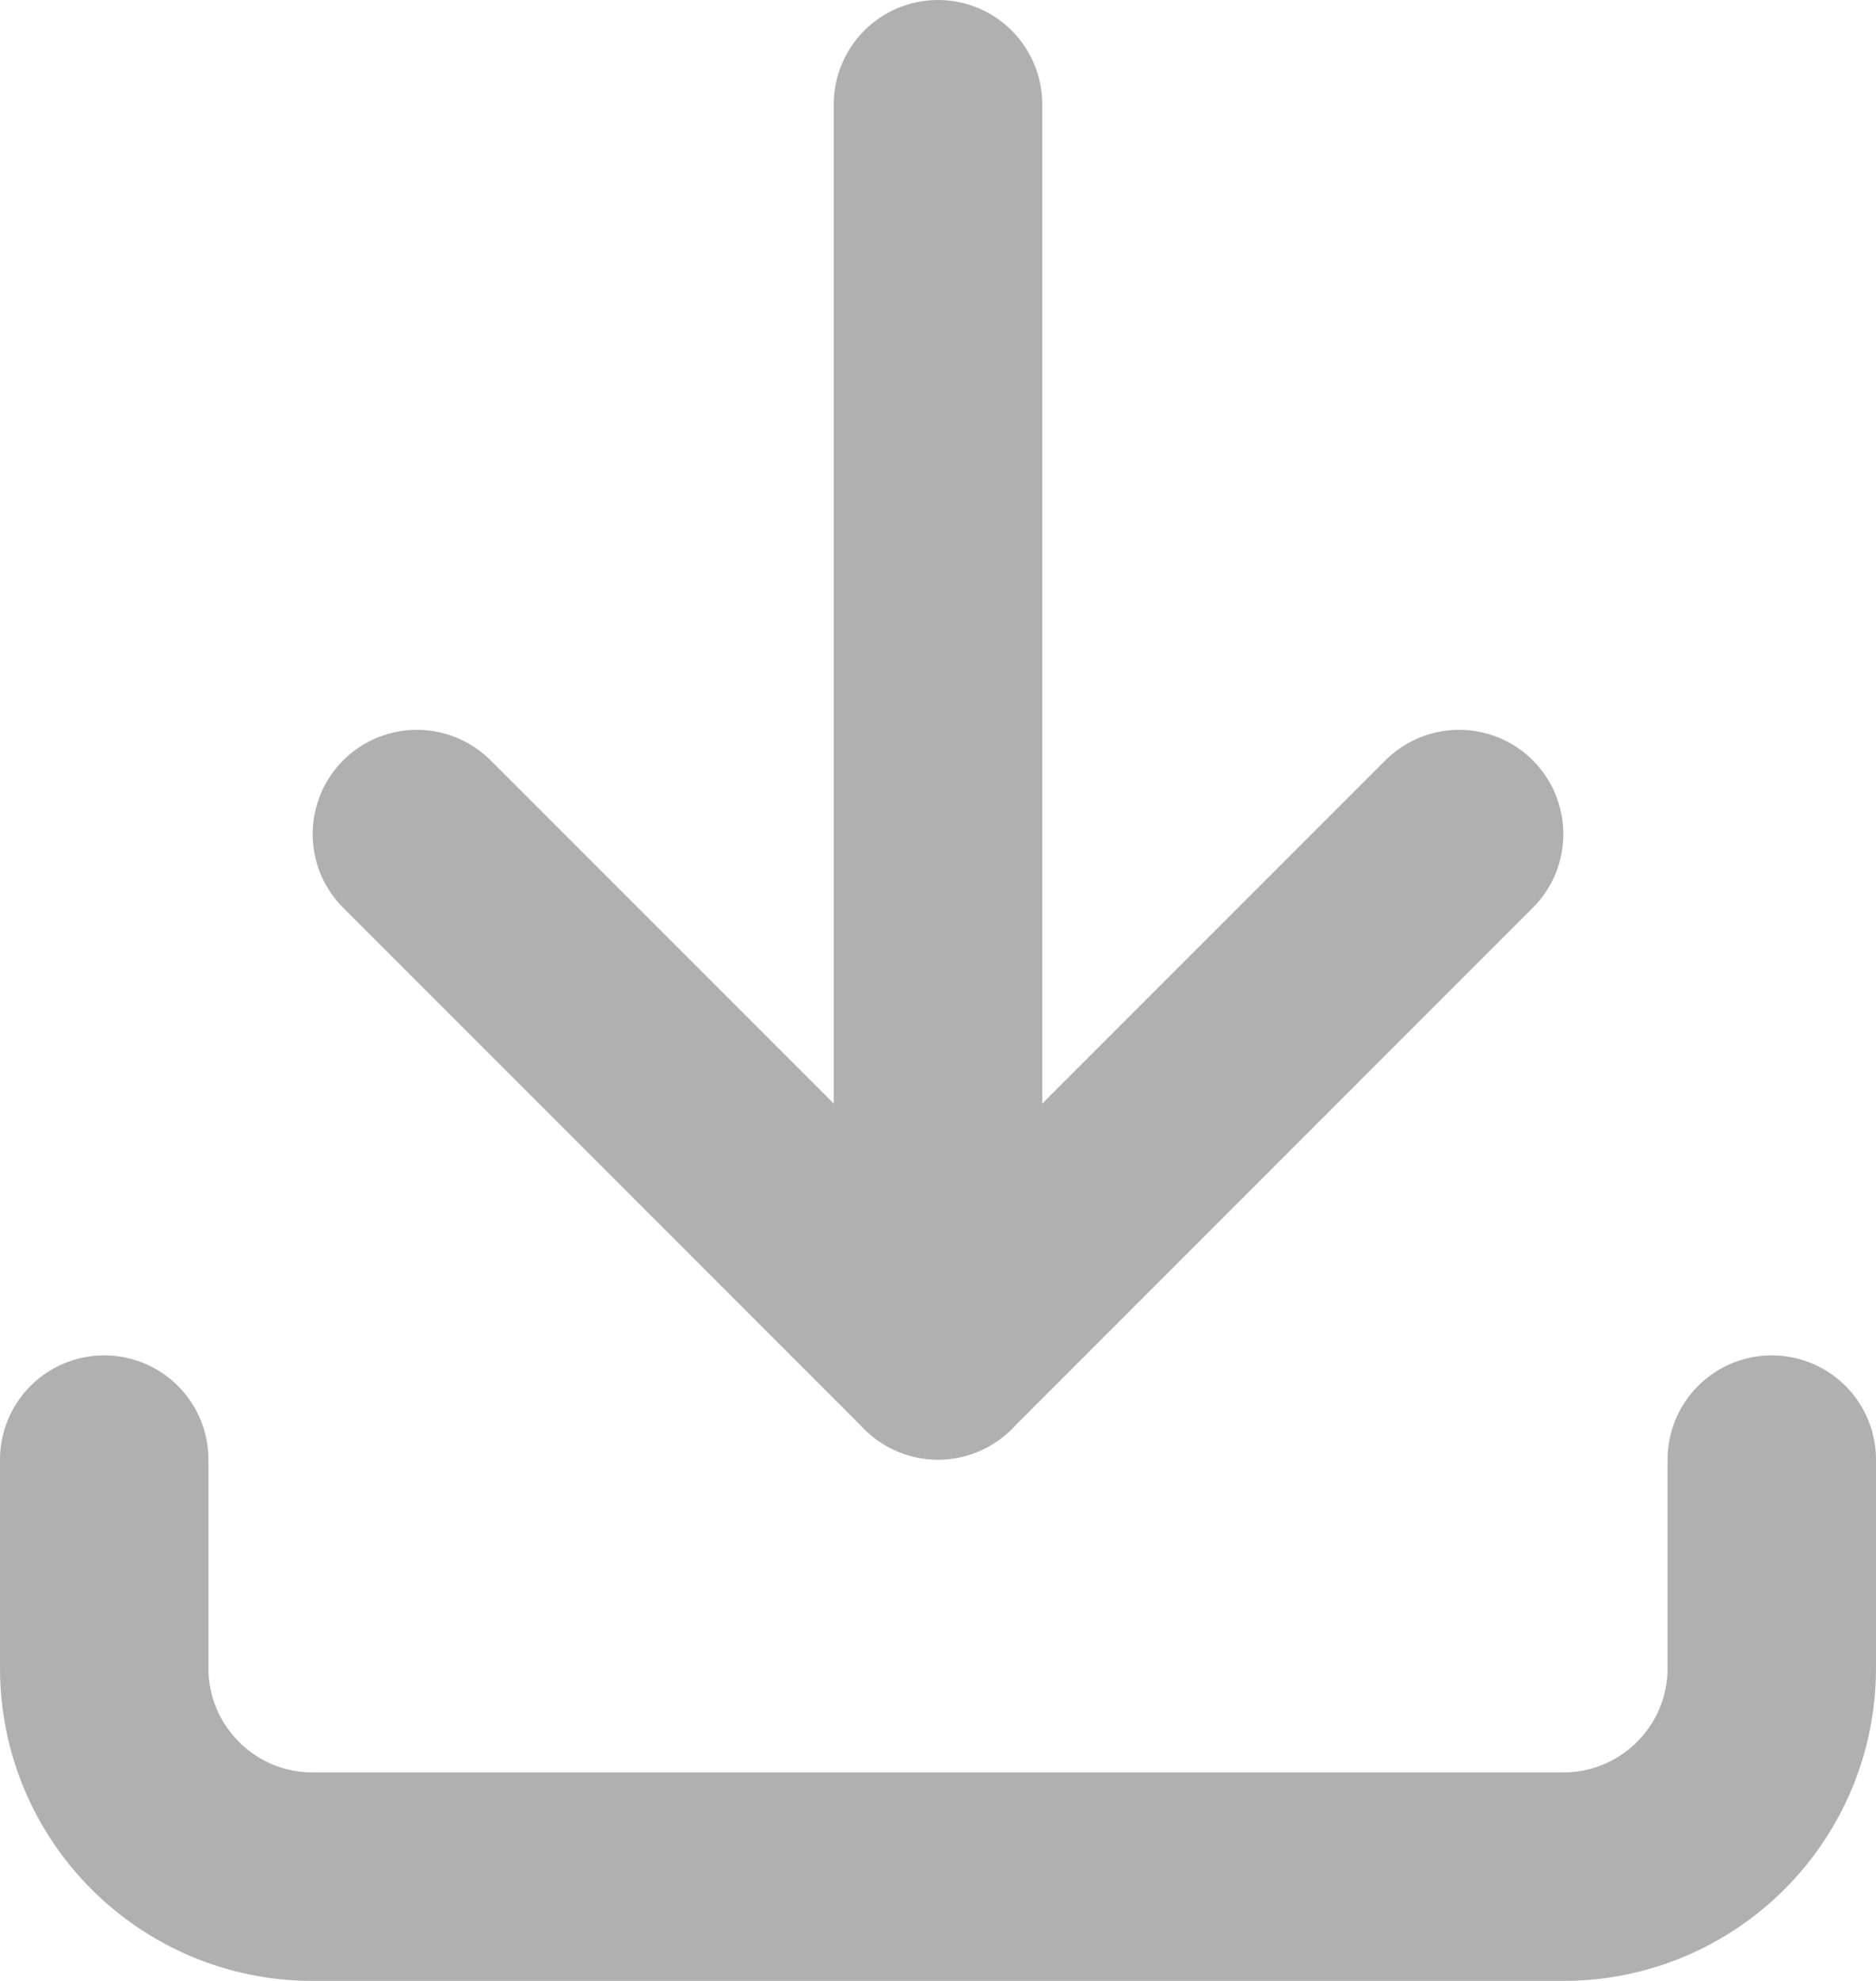 <?xml version="1.0" encoding="UTF-8"?>
<svg width="18px" height="19px" viewBox="0 0 18 19" version="1.1" xmlns="http://www.w3.org/2000/svg" xmlns:xlink="http://www.w3.org/1999/xlink">
    <!-- Generator: Sketch 51.3 (57544) - http://www.bohemiancoding.com/sketch -->
    <title>download</title>
    <desc>Created with Sketch.</desc>
    <defs></defs>
    <g id="Page-1" stroke="none" stroke-width="1" fill="none" fill-rule="evenodd">
        <g id="download" transform="translate(-3, -3)">
            <polygon id="Shape" points="0 0 24 0 24 24 0 24"></polygon>
            <path d="M4,17 L4,19 C4,20.105 4.895,21 6,21 L18,21 C19.105,21 20,20.105 20,19 L20,17" id="Shape" stroke="#B0B0B0" stroke-width="2" stroke-linecap="round" stroke-linejoin="round"></path>
            <polyline id="Shape" stroke="#B0B0B0" stroke-width="2" stroke-linecap="round" stroke-linejoin="round" points="7 11 12 16 17 11"></polyline>
            <path d="M12,4 L12,16" id="Shape" stroke="#B0B0B0" stroke-width="2" stroke-linecap="round" stroke-linejoin="round"></path>
        </g>
    </g>
</svg>